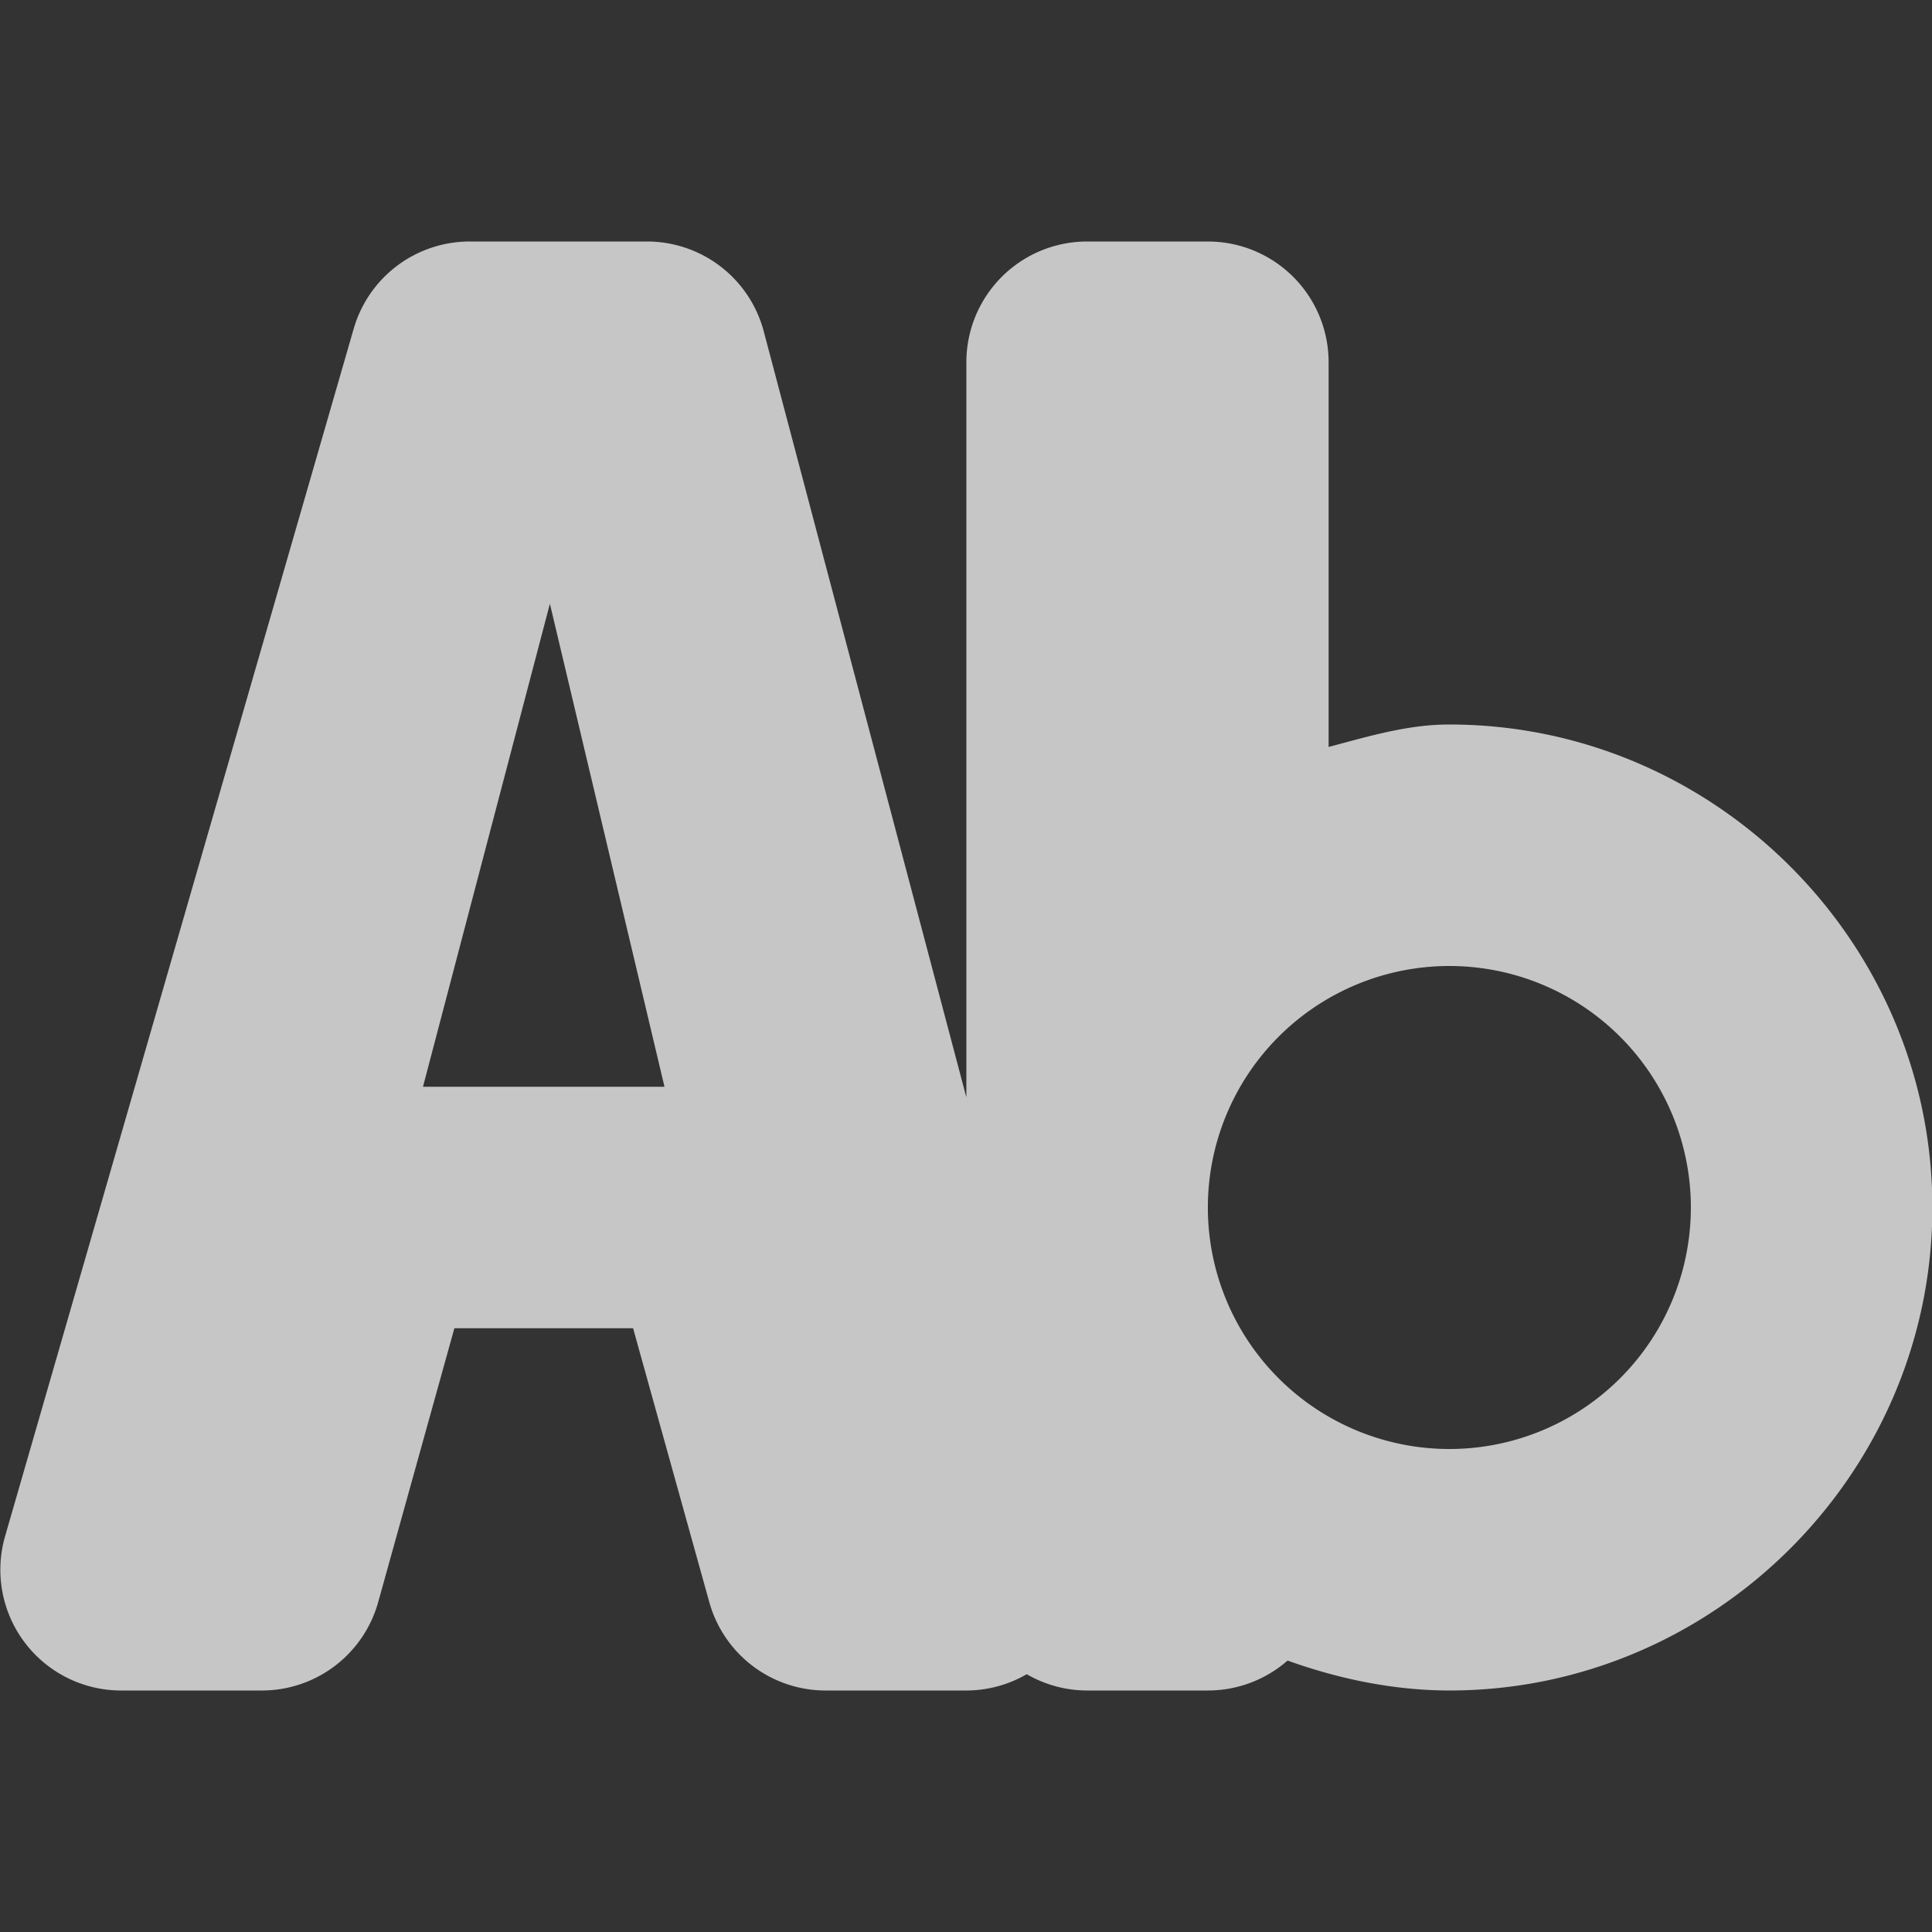 <?xml version="1.0" encoding="UTF-8" standalone="no"?>
<!--Created with Inkscape (http://www.inkscape.org/)-->
<svg id="svg3049" xmlns:rdf="http://www.w3.org/1999/02/22-rdf-syntax-ns#" xmlns="http://www.w3.org/2000/svg" height="16" width="16" version="1.1" xmlns:cc="http://creativecommons.org/ns#" xmlns:dc="http://purl.org/dc/elements/1.1/">
    <rect width="100%" height="100%" fill="#333333" stroke="none"/>
    <defs id="defs3051">
        <style id="current-color-scheme" type="text/css">
            .ColorScheme-Text { color:#4d4d4d; } .ColorScheme-Background { color:#eff0f1; } .ColorScheme-Highlight { color:#3daee9; } .ColorScheme-ViewText { color:#31363b; } .ColorScheme-ViewBackground { color:#fcfcfc; } .ColorScheme-ViewHover { color:#93cee9; } .ColorScheme-ViewFocus{ color:#3daee9; } .ColorScheme-ButtonText { color:#31363b; } .ColorScheme-ButtonBackground { color:#eff0f1; } .ColorScheme-ButtonHover { color:#93cee9; } .ColorScheme-ButtonFocus{ color:#3daee9; }
        </style>
    </defs>
    <g id="layer1" transform="translate(-421.71 -531.79)">
        <rect id="rect4035" class="ColorScheme-Text" height="11" width="0" y="536.44" x="413.57" fill="currentColor"/>
        <rect id="rect4035-2" class="ColorScheme-Text" height="11" width="0" y="536.71" x="407.43" fill="currentColor"/>
        <rect id="rect4035-5" class="ColorScheme-Text" height="11" width="0" y="534.66" x="425.47" fill="currentColor"/>
        <rect id="rect4035-8" class="ColorScheme-Text" height="11" width="0" y="536.71" x="407.43" fill="currentColor"/>
        <rect id="rect4035-59" class="ColorScheme-Text" height="11" width="0" y="536.71" x="407.43" fill="currentColor"/>
        <rect id="rect4035-9" class="ColorScheme-Text" height="11" width="0" y="536.71" x="407.43" fill="currentColor"/>
        <rect id="rect4035-5-7" class="ColorScheme-Text" height="11" width="0" y="534.66" x="425.47" fill="currentColor"/>
        <rect id="rect4035-9-0" class="ColorScheme-Text" height="11" width="0" y="536.71" x="387.43" fill="currentColor"/>
        <rect id="rect4035-5-7-5" class="ColorScheme-Text" height="11" width="0" y="534.66" x="405.47" fill="currentColor"/>
        <rect id="rect4035-90" class="ColorScheme-Text" height="11" width="0" y="514.44" x="405.57" fill="currentColor"/>
        <path id="path4174" opacity=".72" style="color-rendering:auto;text-decoration-color:#ffffff;color:#ffffff;isolation:auto;mix-blend-mode:normal;shape-rendering:auto;solid-color:#ffffff;block-progression:tb;text-decoration-line:none;text-decoration-style:solid;image-rendering:auto;white-space:normal;text-indent:0;text-transform:none" d="m425.6 533.79a1 1 0 0 0 -0.961 0.723l-2.887 10a1 1 0 0 0 0.961 1.277h1.166a1 1 0 0 0 0.963 -0.732l0.631-2.268h1.48l0.631 2.268a1 1 0 0 0 0.963 0.732h1.166a1 1 0 0 0 0.5 -0.135 1 1 0 0 0 0.5 0.135h1a1 1 0 0 0 0.66 -0.248c0.427 0.153 0.877 0.247 1.338 0.248a1 1 0 0 0 0.002 0c2.197 0 4-1.803 4-4s-1.803-4-4-4a1 1 0 0 0 -0.002 0c-0.344 0-0.67 0.099-0.998 0.186v-3.186a1 1 0 0 0 -1 -1h-1a1 1 0 0 0 -1 1v6.088l-1.678-6.344a1 1 0 0 0 -0.967 -0.744h-1.469zm0.664 3 0.949 4h-2l1.051-4zm7.449 3a2 2 0 0 1 2 2 2 2 0 0 1 -2 2 2 2 0 0 1 -2 -2 2 2 0 0 1 2 -2z" fill="#fff"/>
        <rect id="rect4035-7" class="ColorScheme-Text" height="11" width="0" y="529.19" x="395.62" fill="currentColor"/>
        <rect id="rect4035-2-4" class="ColorScheme-Text" height="11" width="0" y="529.46" x="389.48" fill="currentColor"/>
        <rect id="rect4035-5-8" class="ColorScheme-Text" height="11" width="0" y="527.41" x="407.52" fill="currentColor"/>
        <rect id="rect4035-8-3" class="ColorScheme-Text" height="11" width="0" y="529.46" x="389.48" fill="currentColor"/>
        <rect id="rect4035-59-2" class="ColorScheme-Text" height="11" width="0" y="529.46" x="389.48" fill="currentColor"/>
        <rect id="rect4035-9-4" class="ColorScheme-Text" height="11" width="0" y="529.46" x="389.48" fill="currentColor"/>
        <rect id="rect4035-5-7-2" class="ColorScheme-Text" height="11" width="0" y="527.41" x="407.52" fill="currentColor"/>
        <rect id="rect4035-9-0-0" class="ColorScheme-Text" height="11" width="0" y="529.46" x="369.48" fill="currentColor"/>
        <rect id="rect4035-5-7-5-1" class="ColorScheme-Text" height="11" width="0" y="527.41" x="387.52" fill="currentColor"/>
        <rect id="rect4035-90-9" class="ColorScheme-Text" height="11" width="0" y="507.19" x="387.62" fill="currentColor"/>
    </g>
</svg>
